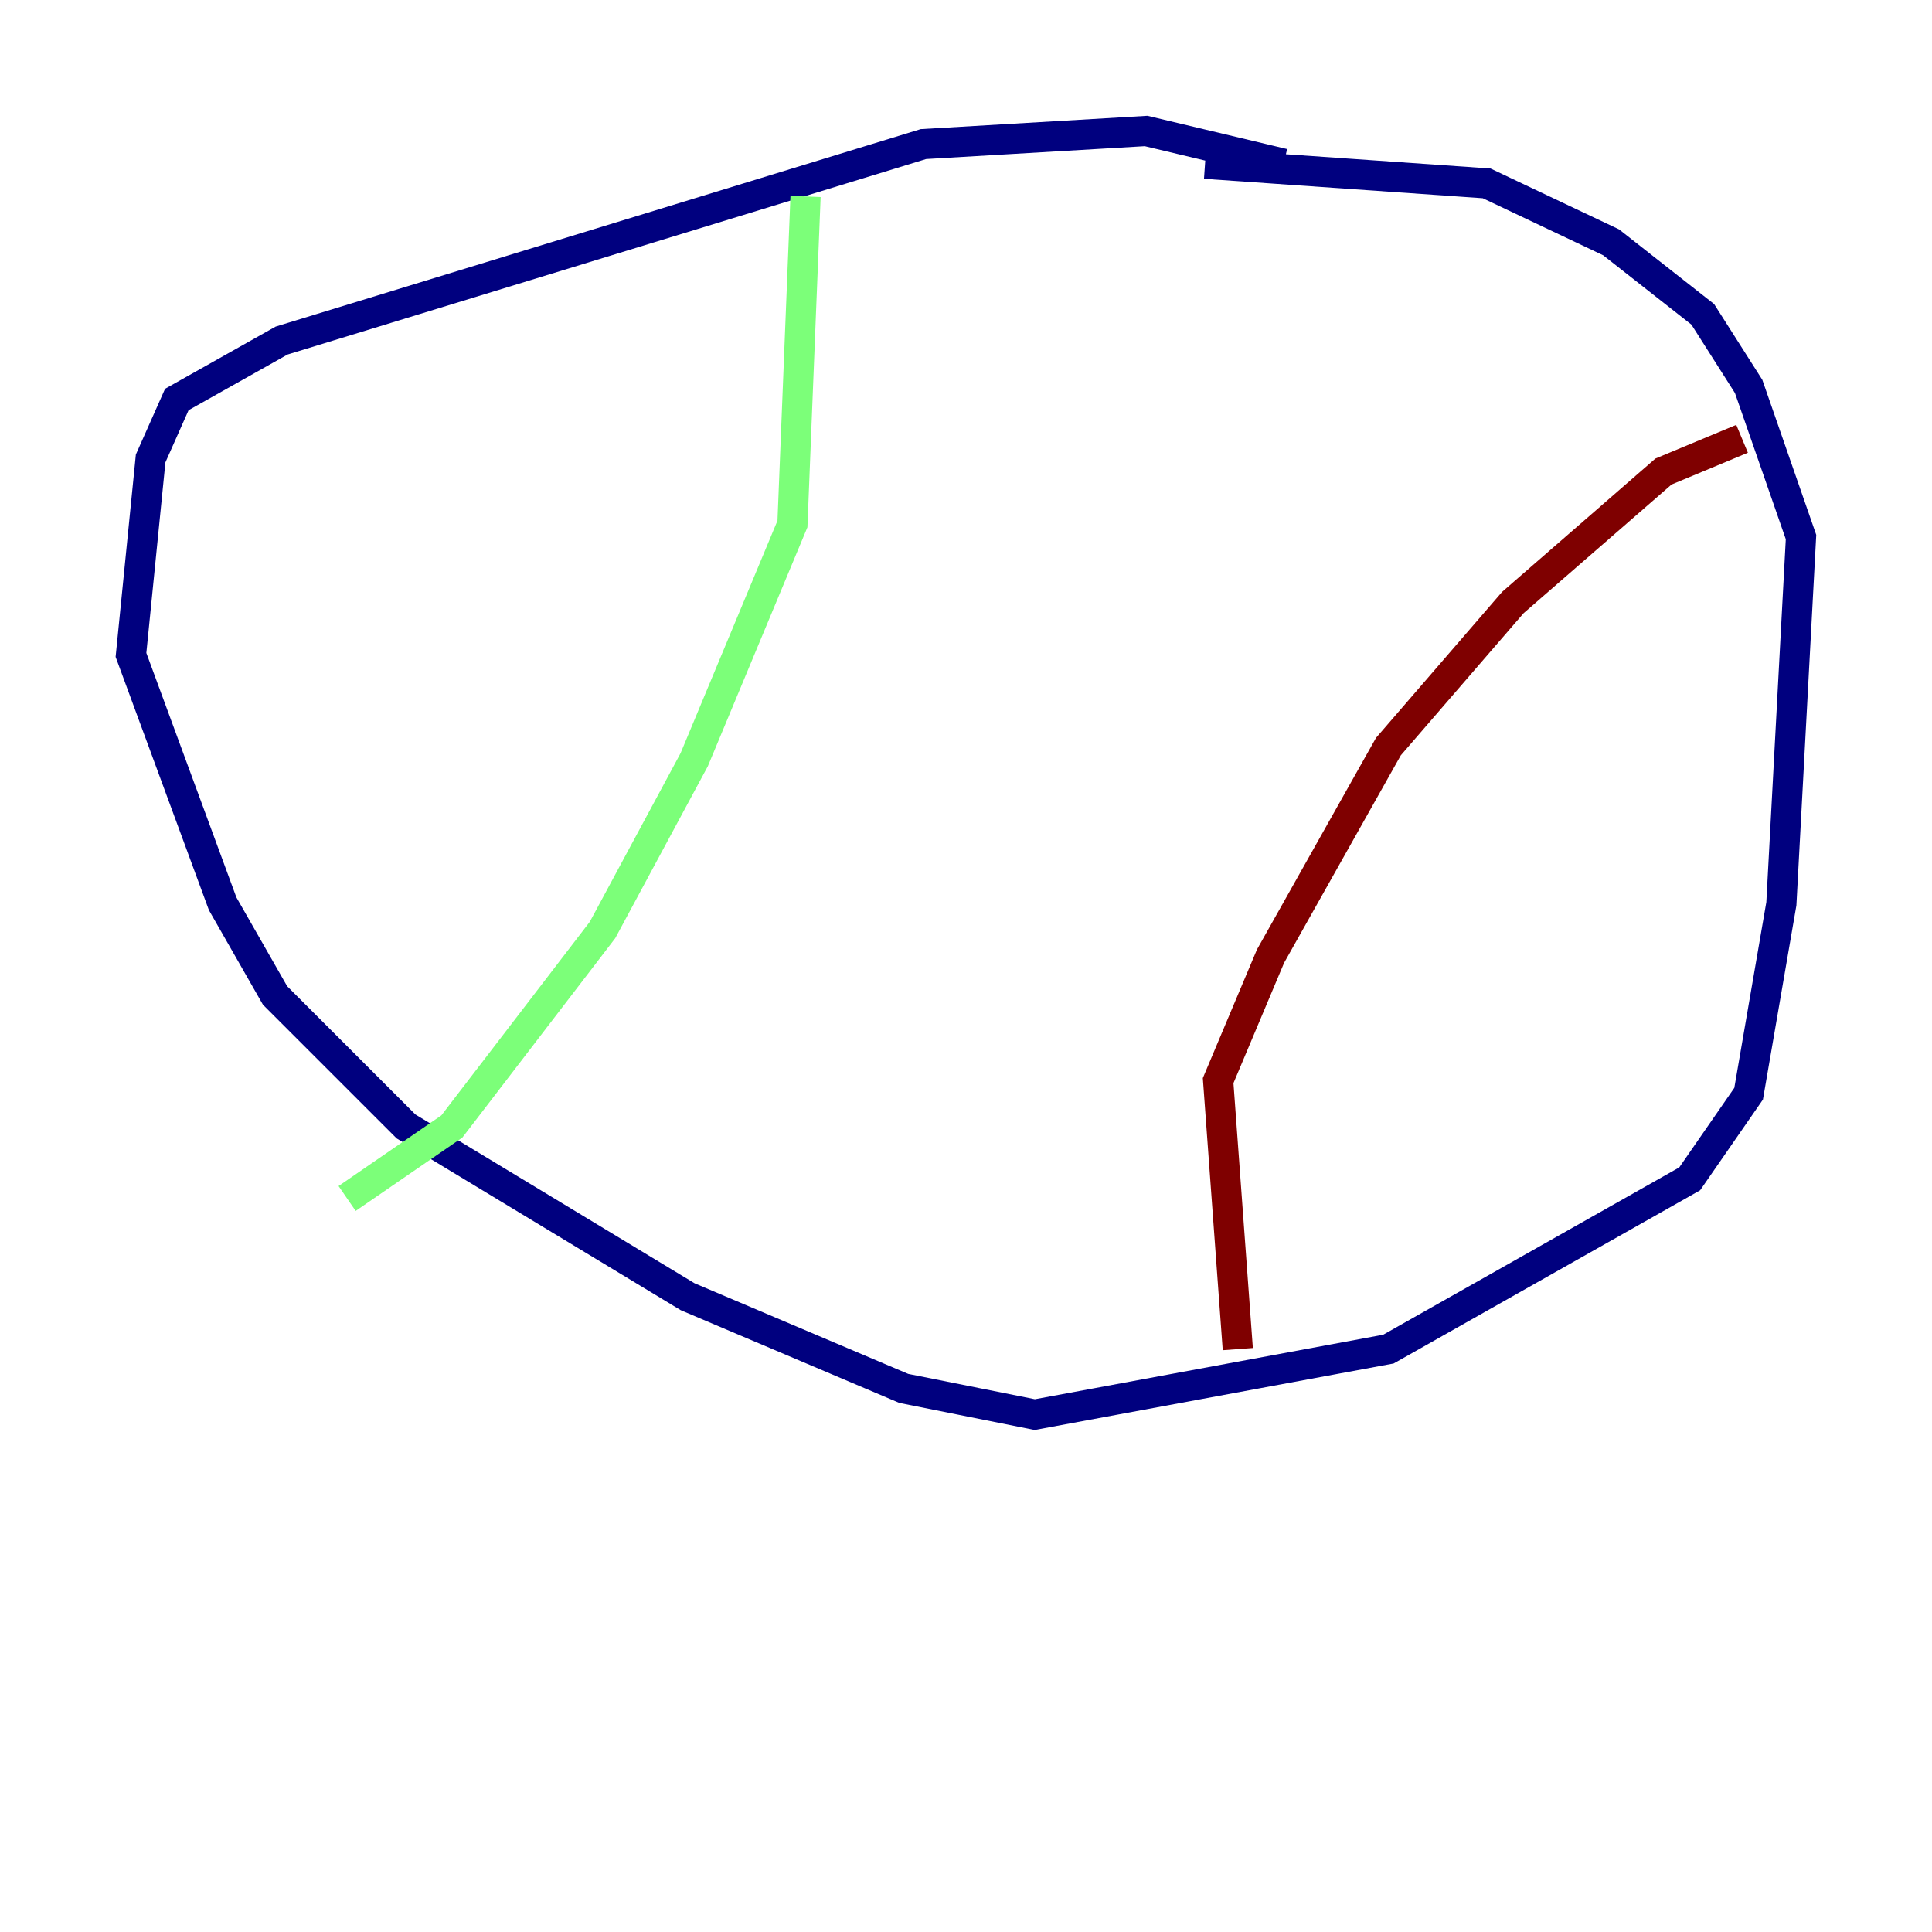 <?xml version="1.0" encoding="utf-8" ?>
<svg baseProfile="tiny" height="128" version="1.2" viewBox="0,0,128,128" width="128" xmlns="http://www.w3.org/2000/svg" xmlns:ev="http://www.w3.org/2001/xml-events" xmlns:xlink="http://www.w3.org/1999/xlink"><defs /><polyline fill="none" points="85.044,10.848 75.932,8.678 61.18,9.546 18.658,22.563 11.715,26.468 9.98,30.373 8.678,43.39 14.752,59.878 18.224,65.953 26.902,74.63 45.559,85.912 59.878,91.986 68.556,93.722 91.986,89.383 111.946,78.102 115.851,72.461 118.02,59.878 119.322,35.58 115.851,25.6 112.814,20.827 106.739,16.054 98.495,12.149 79.837,10.848" stroke="#00007f" stroke-width="2" /><polyline fill="none" points="53.37,13.017 52.502,34.712 45.993,50.332 39.919,61.614 29.939,74.63 22.997,79.403" stroke="#7cff79" stroke-width="2" /><polyline fill="none" points="115.417,29.071 110.21,31.241 100.231,39.919 91.986,49.464 84.176,63.349 80.705,71.593 82.007,89.383" stroke="#7f0000" stroke-width="2" /></svg>